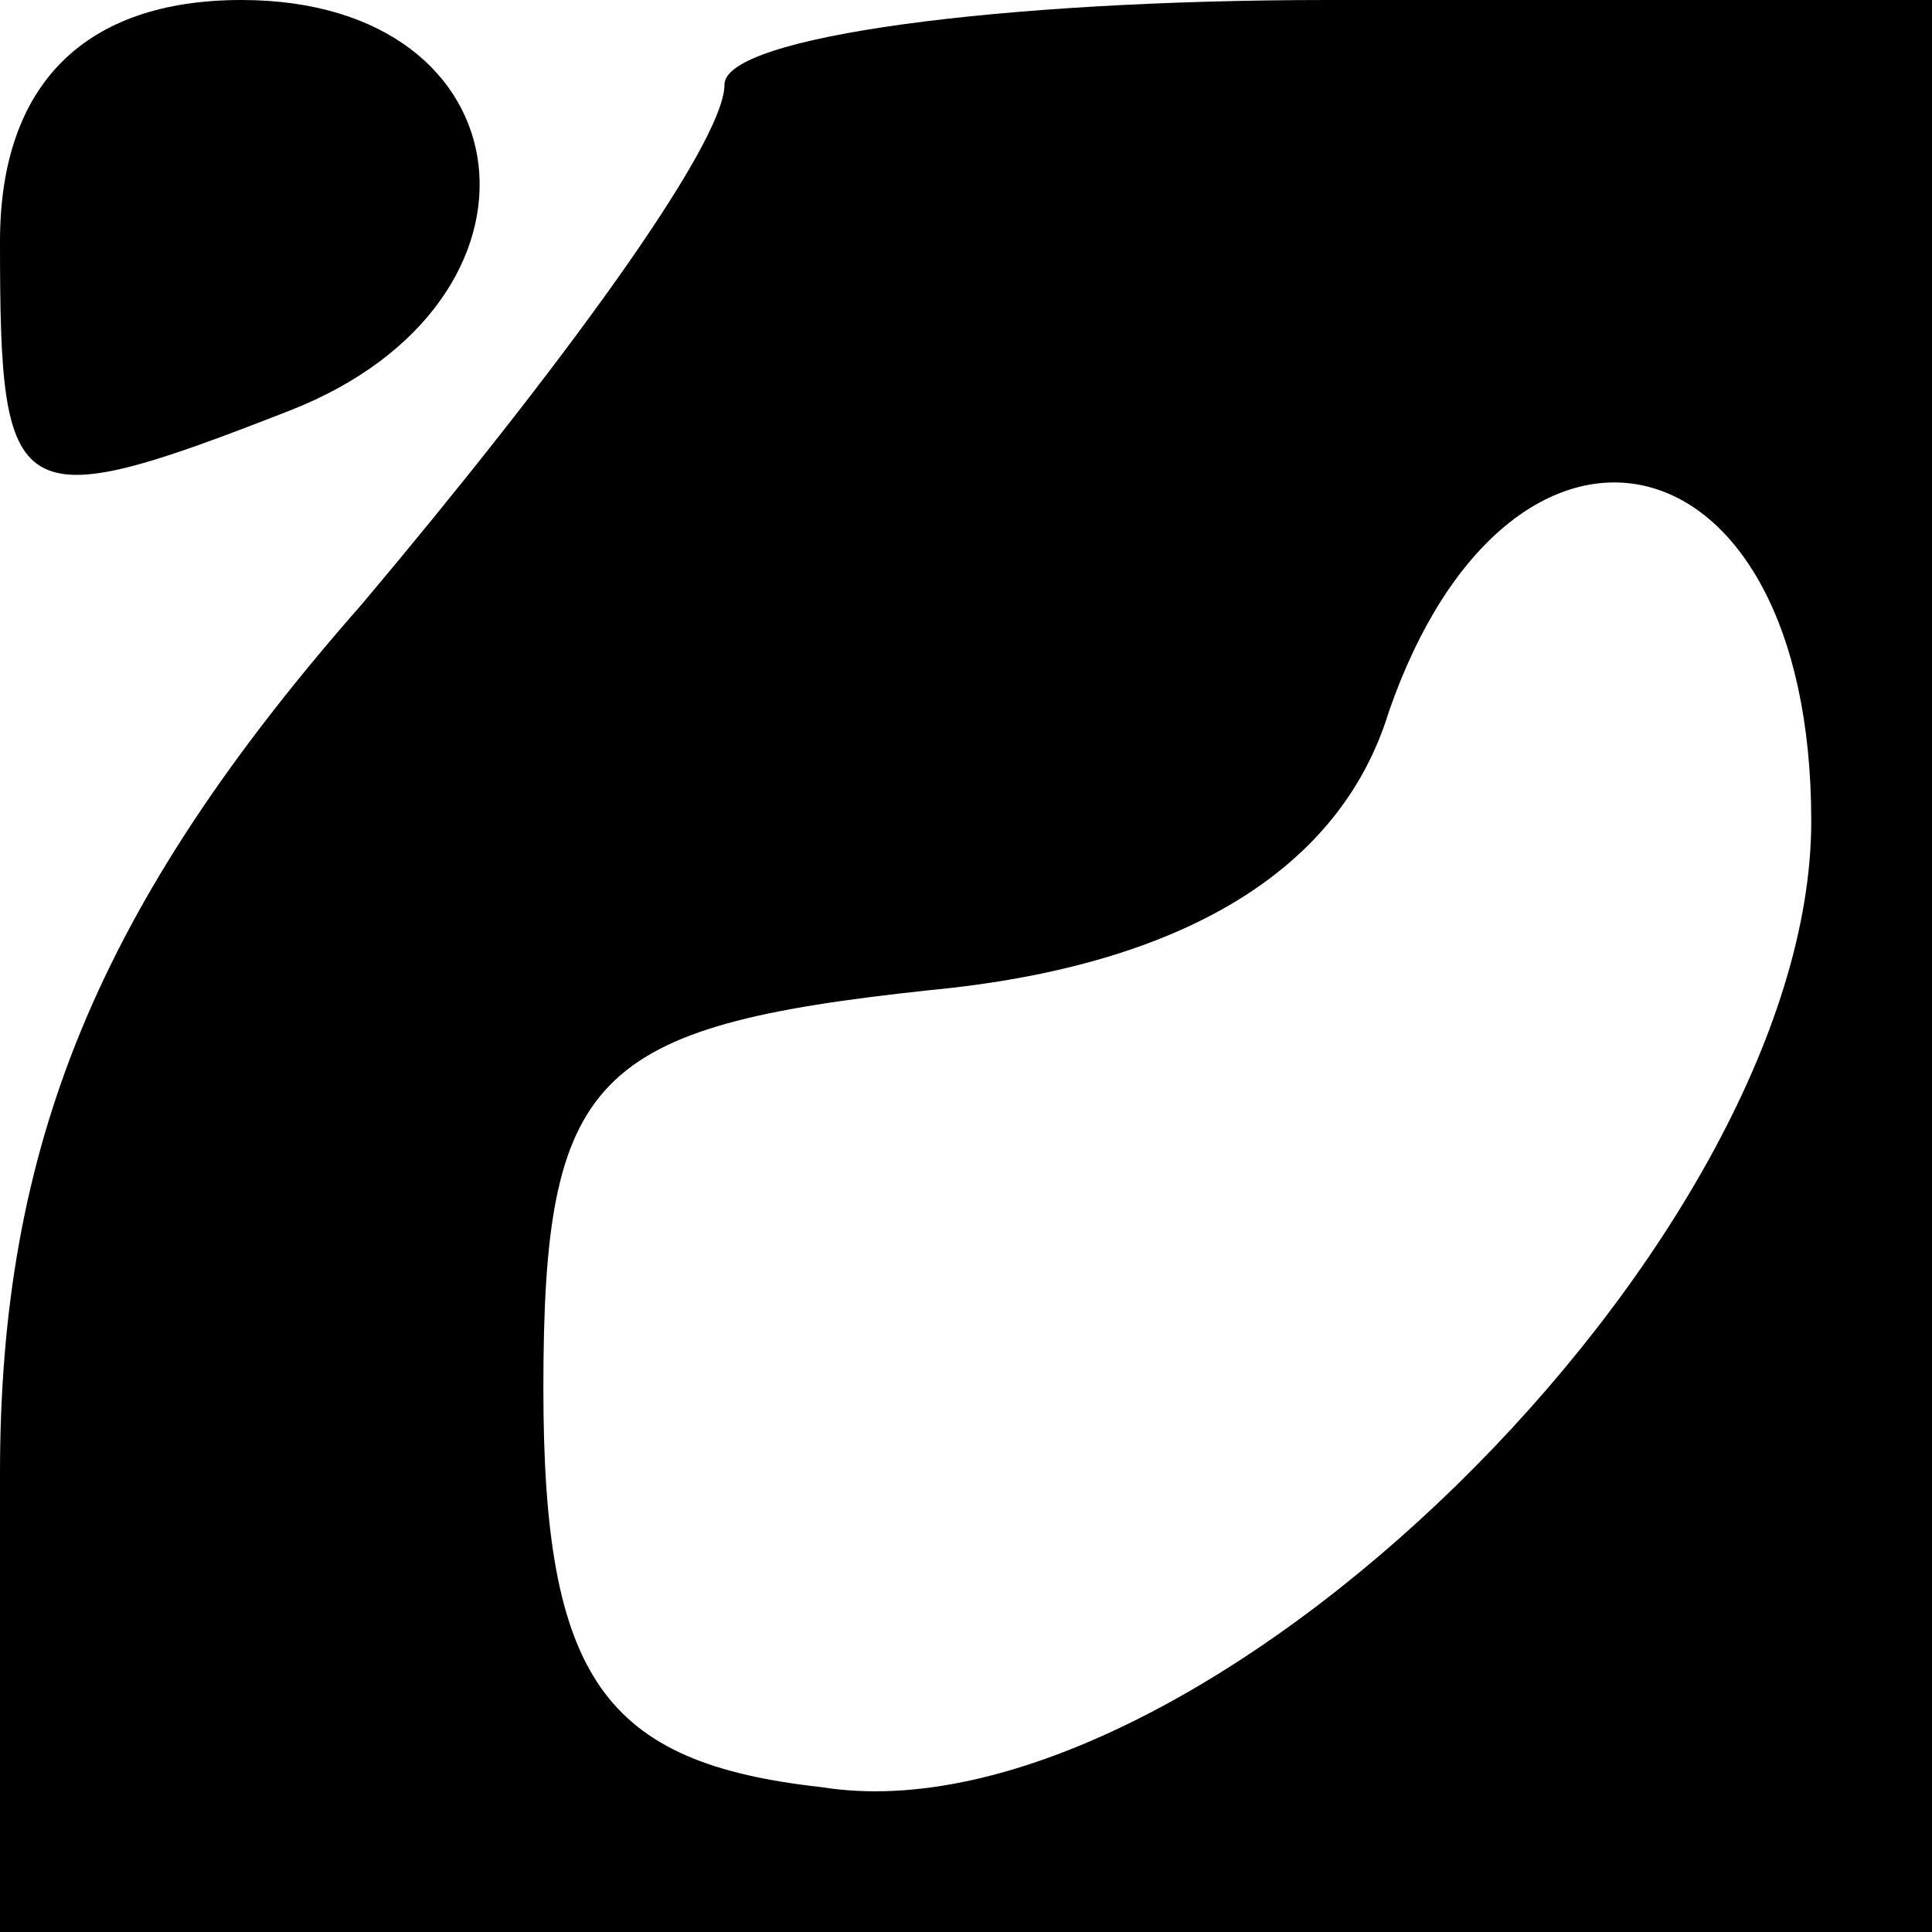 <?xml version="1.0" standalone="no"?>
<!DOCTYPE svg PUBLIC "-//W3C//DTD SVG 20010904//EN"
 "http://www.w3.org/TR/2001/REC-SVG-20010904/DTD/svg10.dtd">
<svg version="1.0" xmlns="http://www.w3.org/2000/svg"
 width="16pt" height="16pt" viewBox="0 0 16 16"
 preserveAspectRatio="xMidYMid meet">
<g transform="translate(0,16) scale(0.1,-0.1)"
fill="#000000" stroke="none">
<path d="M0 140 c0 -22 1 -23 24 -14 23 9 20 34 -4 34 -13 0 -20 -7 -20 -20z"/>
<path d="M60 153 c0 -5 -14 -24 -30 -43 -22 -25 -30 -45 -30 -72 l0 -38 80 0
80 0 0 80 0 80 -50 0 c-27 0 -50 -3 -50 -7z m90 -61 c0 -35 -51 -85 -82 -80
-18 2 -23 9 -23 33 0 26 4 30 32 33 21 2 34 10 38 23 10 29 35 24 35 -9z"/>
</g>
</svg>
